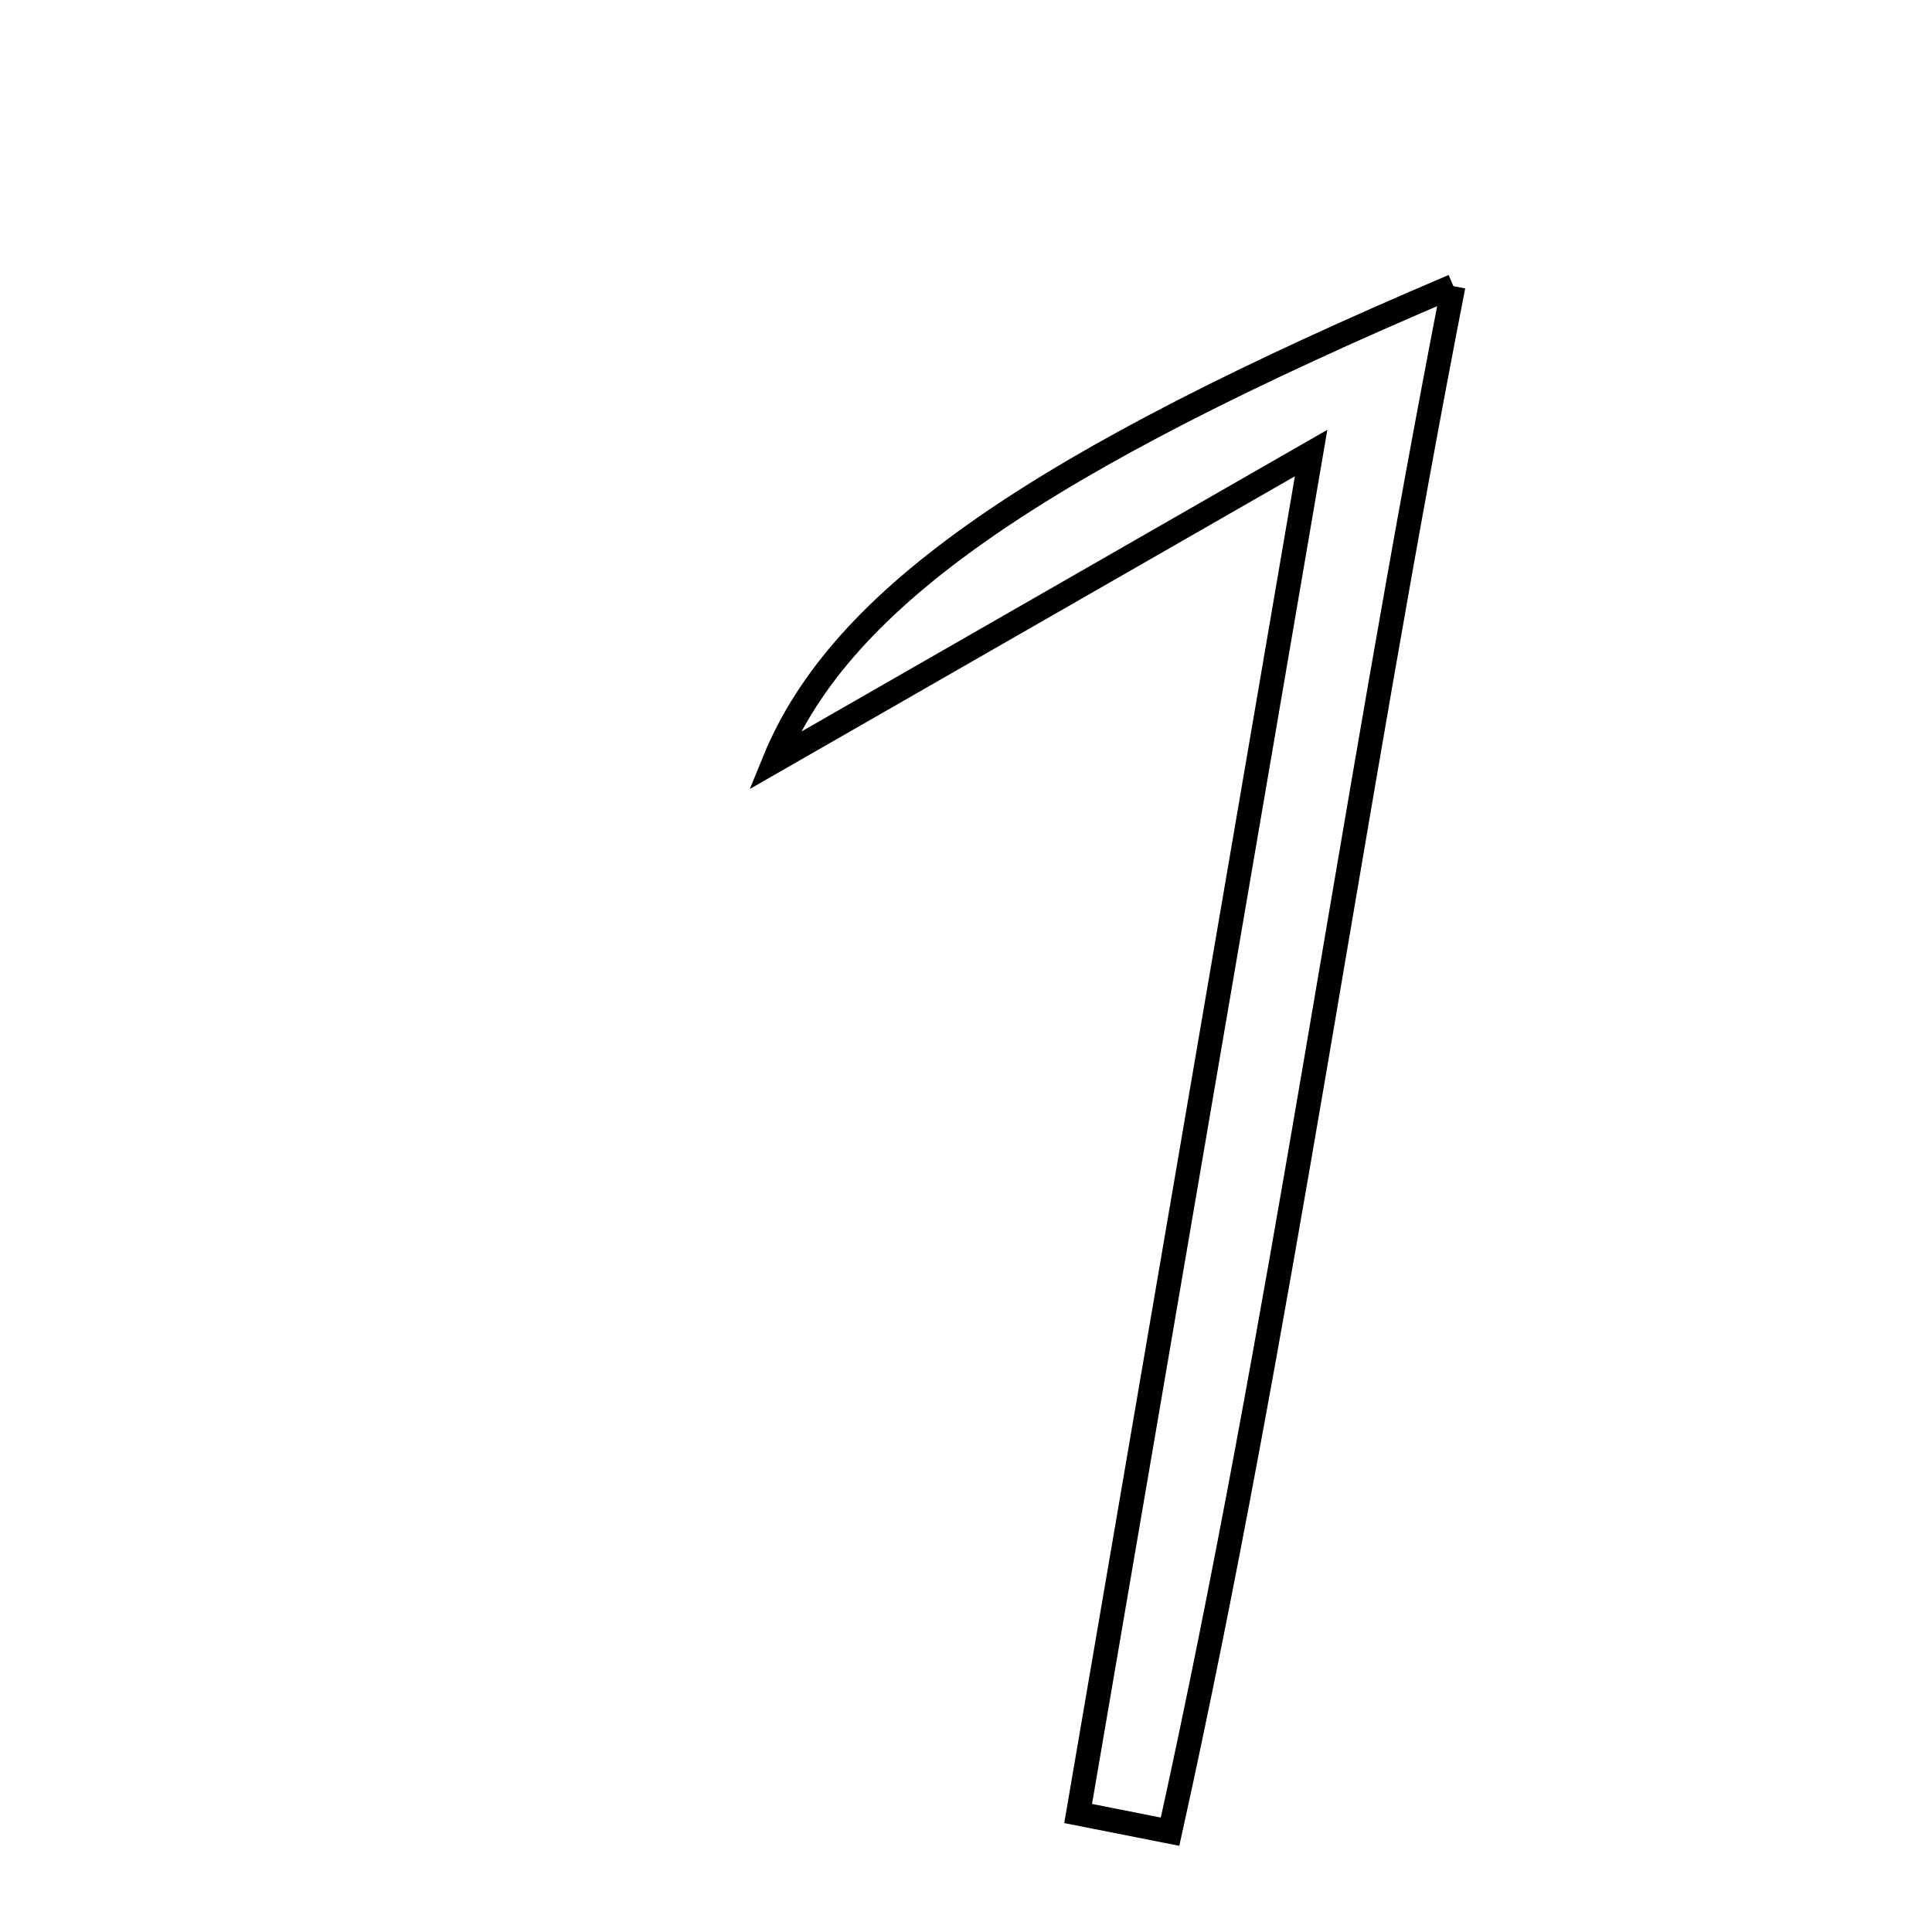 <svg xmlns="http://www.w3.org/2000/svg" viewBox="0.0 0.0 24.0 24.0" height="200px" width="200px"><path fill="none" stroke="black" stroke-width=".3" stroke-opacity="1.0"  filling="0" d="M18.054 3.554 C16.774 10.106 15.92 16.486 14.535 22.754 C14.155 22.679 13.774 22.603 13.393 22.528 C14.325 17.09 15.255 11.652 16.287 5.628 C13.833 7.036 11.85 8.174 9.618 9.454 C10.45 7.416 12.911 5.74 18.054 3.554"></path></svg>